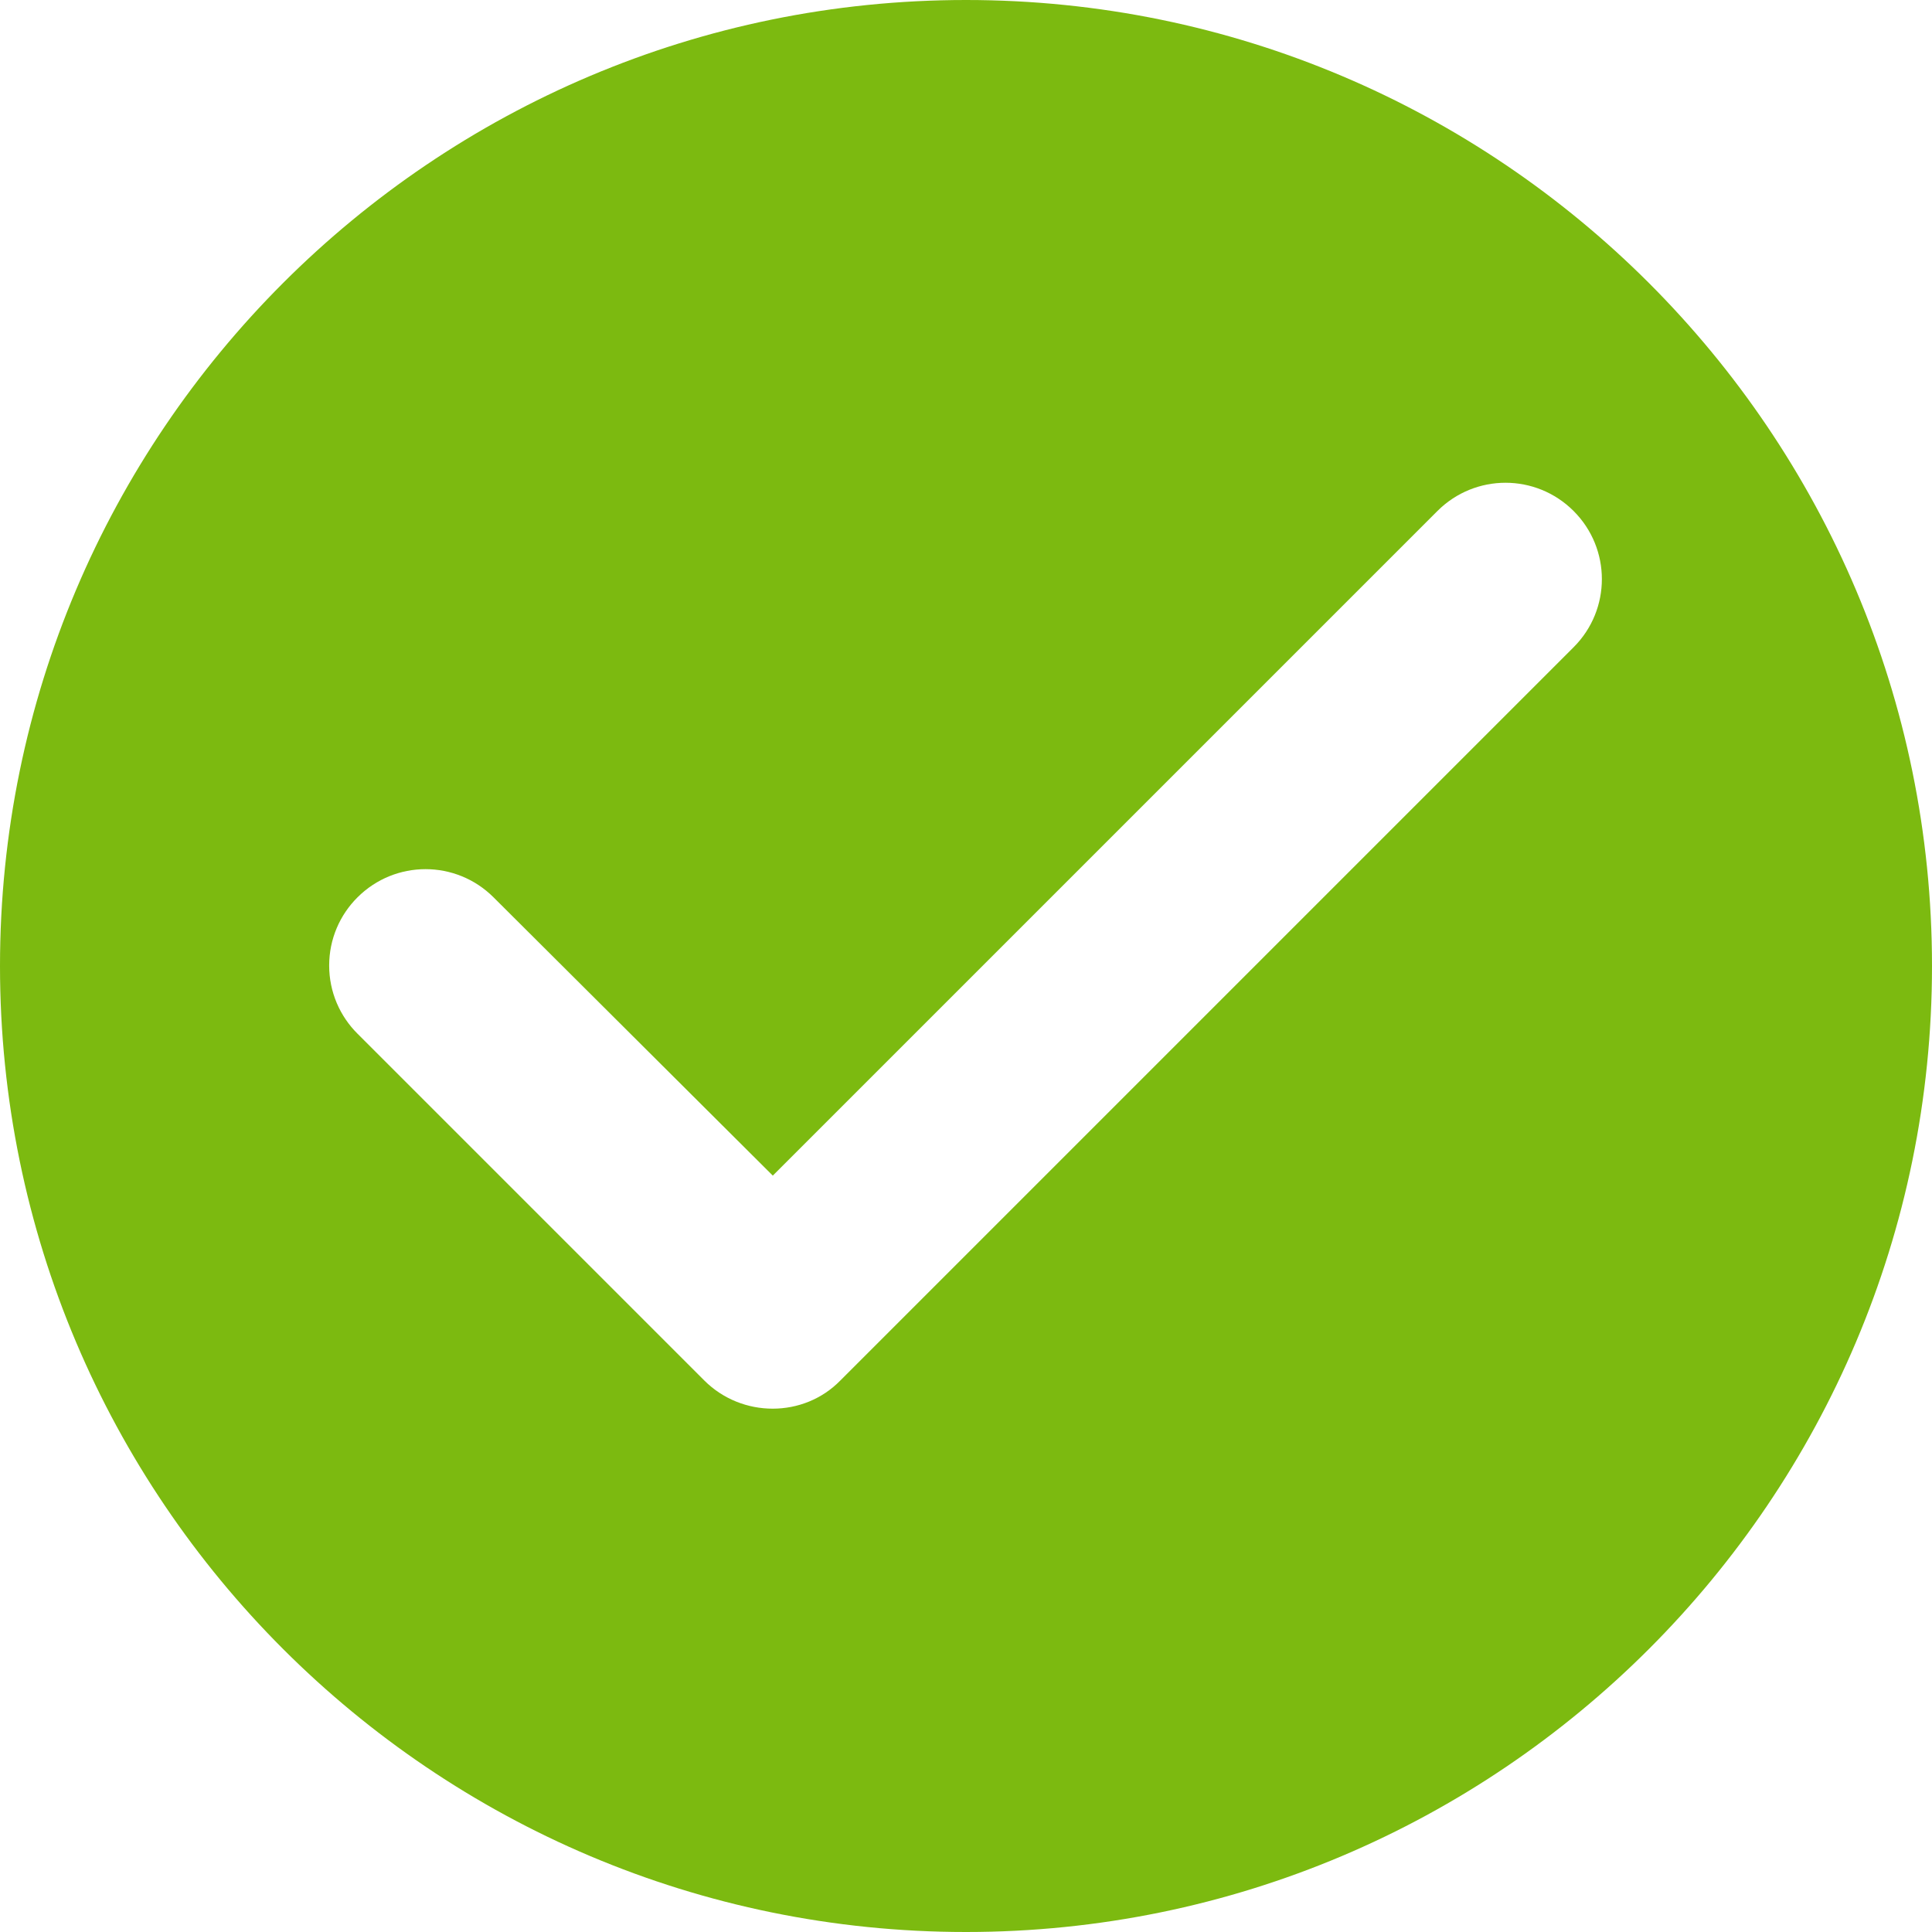 <!-- Generated by IcoMoon.io -->
<svg version="1.1" xmlns="http://www.w3.org/2000/svg" width="1024" height="1024" viewBox="0 0 1024 1024">
<title></title>
<g id="icomoon-ignore">
</g>
<path fill="#7cba10" d="M512 0c-282.624 0-512 229.376-512 512s229.376 512 512 512 512-229.376 512-512-229.376-512-512-512zM373.248 731.648l-183.808-183.808c-9.25-9.232-14.973-21.996-14.973-36.096s5.723-26.864 14.972-36.095l0.001-0.001c19.968-19.968 52.224-19.968 72.192 0l147.968 147.456 352.256-352.256c19.968-19.968 52.224-19.968 72.192 0s19.968 52.224 0 72.192l-388.608 388.608c-19.456 19.968-52.224 19.968-72.192 0z"></path>
</svg>

